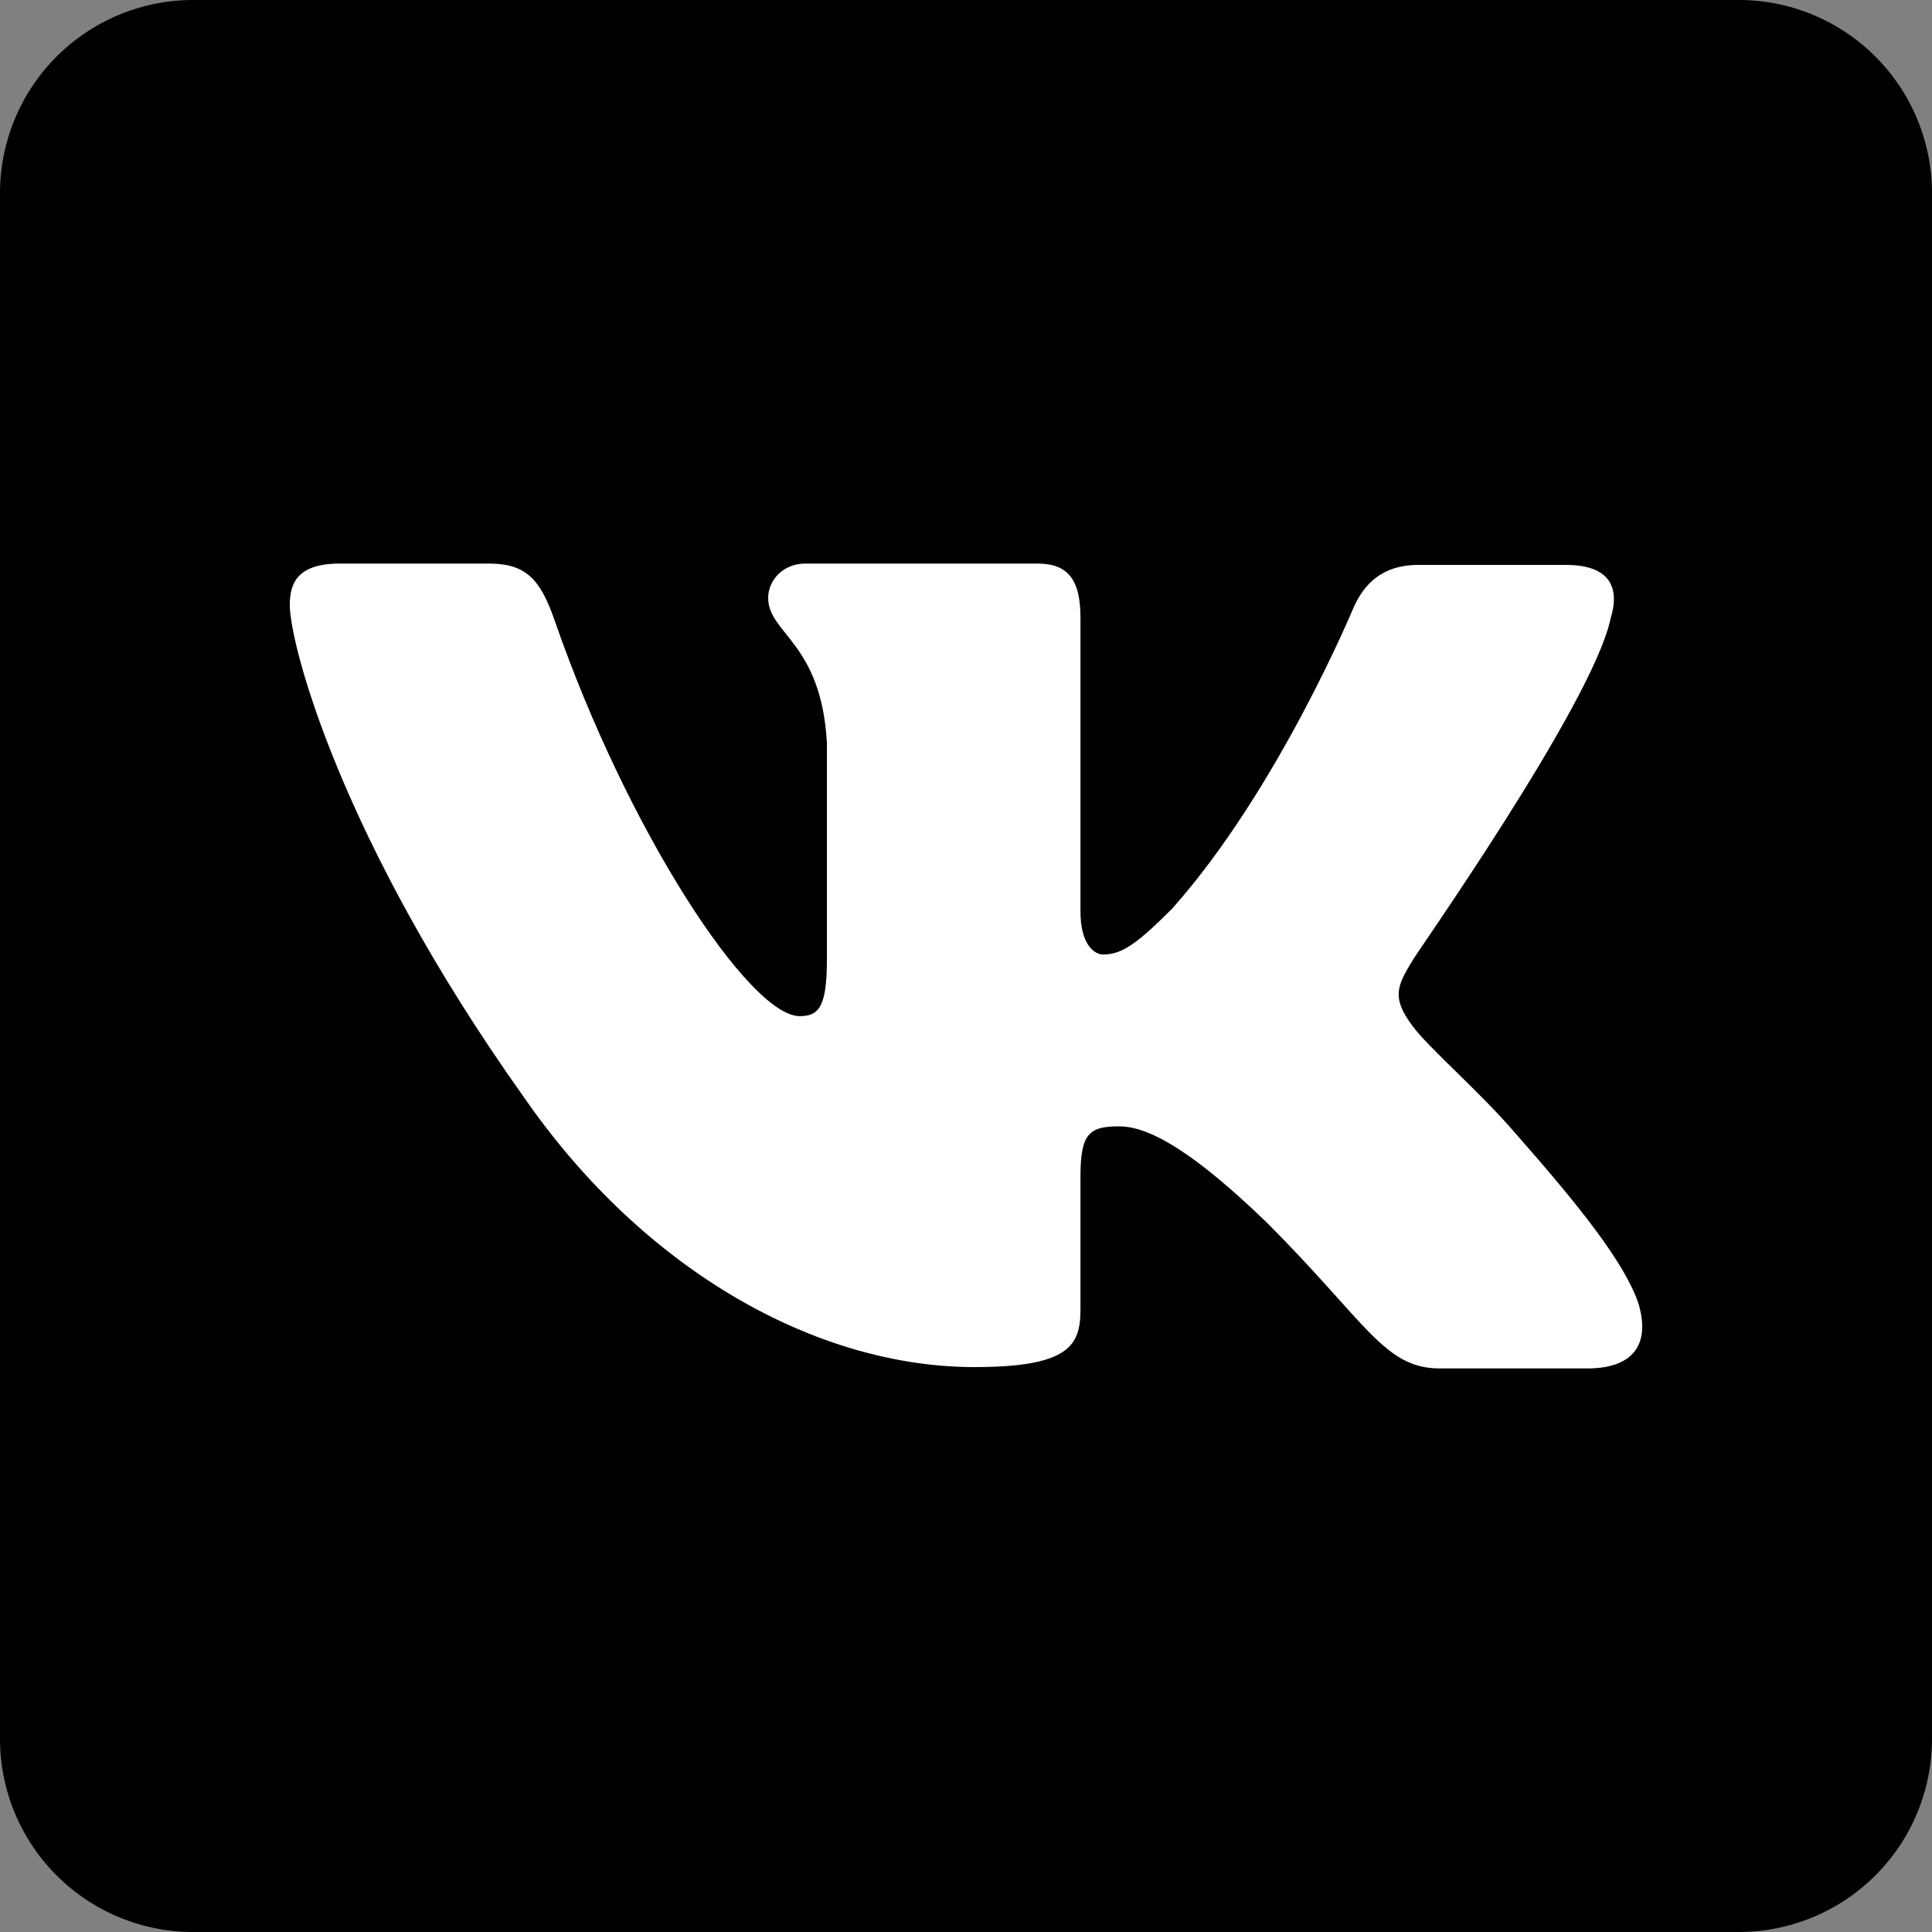 <svg xmlns="http://www.w3.org/2000/svg" width="20" height="20"><rect width="100%" height="100%" fill="#808080" stroke="none"/><path d="M18 20H2a2 2 0 01-2-2V2a2 2 0 012-2h16a2 2 0 012 2v16a2 2 0 01-2 2z" fill="currentcolor"/><path d="M16.67 6.412c.104-.326 0-.564-.46-.564h-1.526c-.386 0-.564.208-.667.43 0 0-.786 1.898-1.884 3.129-.355.356-.518.474-.711.474-.104 0-.237-.118-.237-.444v-3.04c0-.385-.12-.563-.445-.563H8.338c-.237 0-.386.178-.386.355 0 .371.549.46.608 1.498v2.254c0 .489-.089.578-.282.578-.519 0-1.779-1.913-2.535-4.092-.148-.43-.297-.593-.682-.593H3.519c-.445 0-.519.207-.519.43 0 .4.519 2.416 2.417 5.085 1.26 1.824 3.054 2.803 4.67 2.803.979 0 1.098-.223 1.098-.594V12.18c0-.445.089-.52.4-.52.222 0 .623.12 1.527.994 1.038 1.038 1.216 1.512 1.794 1.512h1.527c.445 0 .653-.222.534-.652-.133-.43-.637-1.053-1.29-1.794-.356-.415-.89-.875-1.053-1.097-.222-.297-.163-.415 0-.682-.014 0 1.854-2.64 2.047-3.53" fill="#fff"/></svg>
